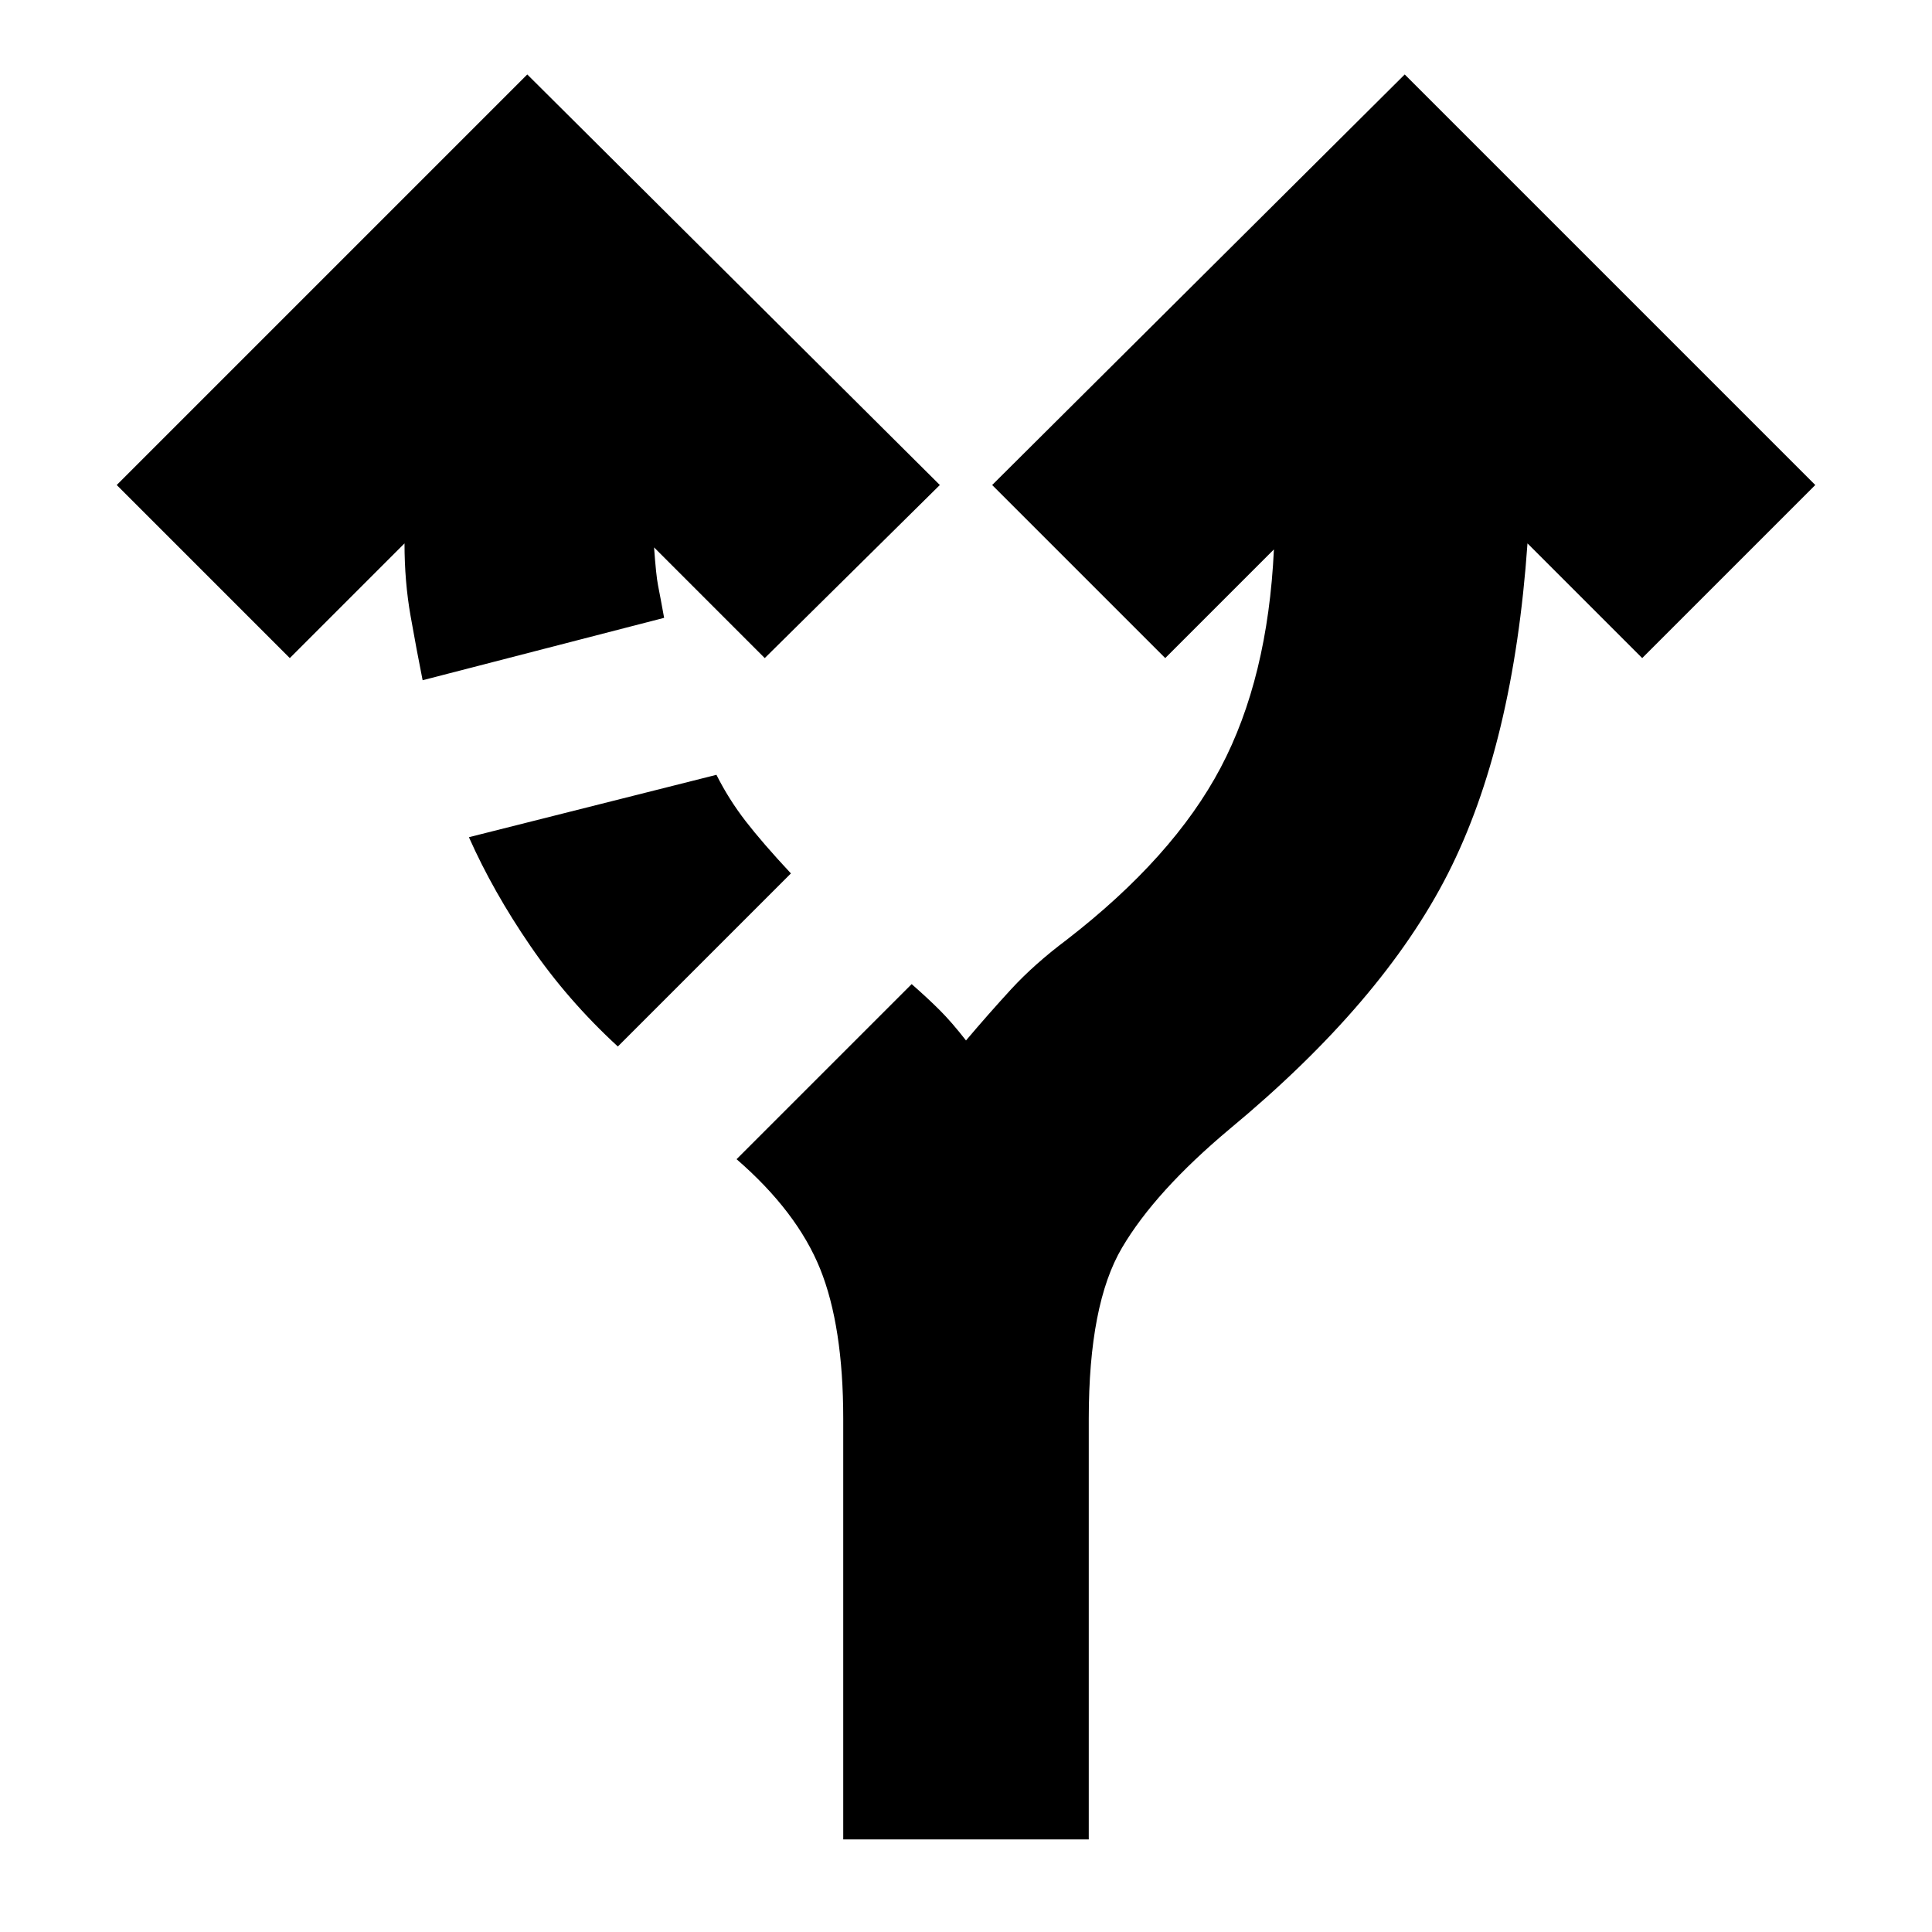 <svg xmlns="http://www.w3.org/2000/svg" height="24" width="24"><path d="M10.475 22.85V17.625Q10.475 16.475 10.188 15.762Q9.9 15.05 9.15 14.4L11.325 12.225Q11.525 12.4 11.675 12.55Q11.825 12.7 12 12.925Q12.275 12.6 12.562 12.287Q12.85 11.975 13.25 11.675Q14.575 10.65 15.163 9.537Q15.75 8.425 15.825 6.825L14.475 8.175L12.325 6.025L17.45 0.925L22.55 6.025L20.4 8.175L18.975 6.75Q18.8 9.25 17.988 10.85Q17.175 12.45 15.275 14.025Q14.35 14.8 13.938 15.5Q13.525 16.2 13.525 17.625V22.85ZM5.25 8.45Q5.175 8.075 5.1 7.65Q5.025 7.225 5.025 6.75L3.6 8.175L1.45 6.025L6.55 0.925L11.675 6.025L9.5 8.175L8.125 6.8Q8.15 7.15 8.175 7.275Q8.2 7.4 8.25 7.675ZM7.675 13Q7.05 12.425 6.588 11.75Q6.125 11.075 5.825 10.4L8.9 9.625Q9.05 9.925 9.262 10.2Q9.475 10.475 9.825 10.85Z"/></svg>